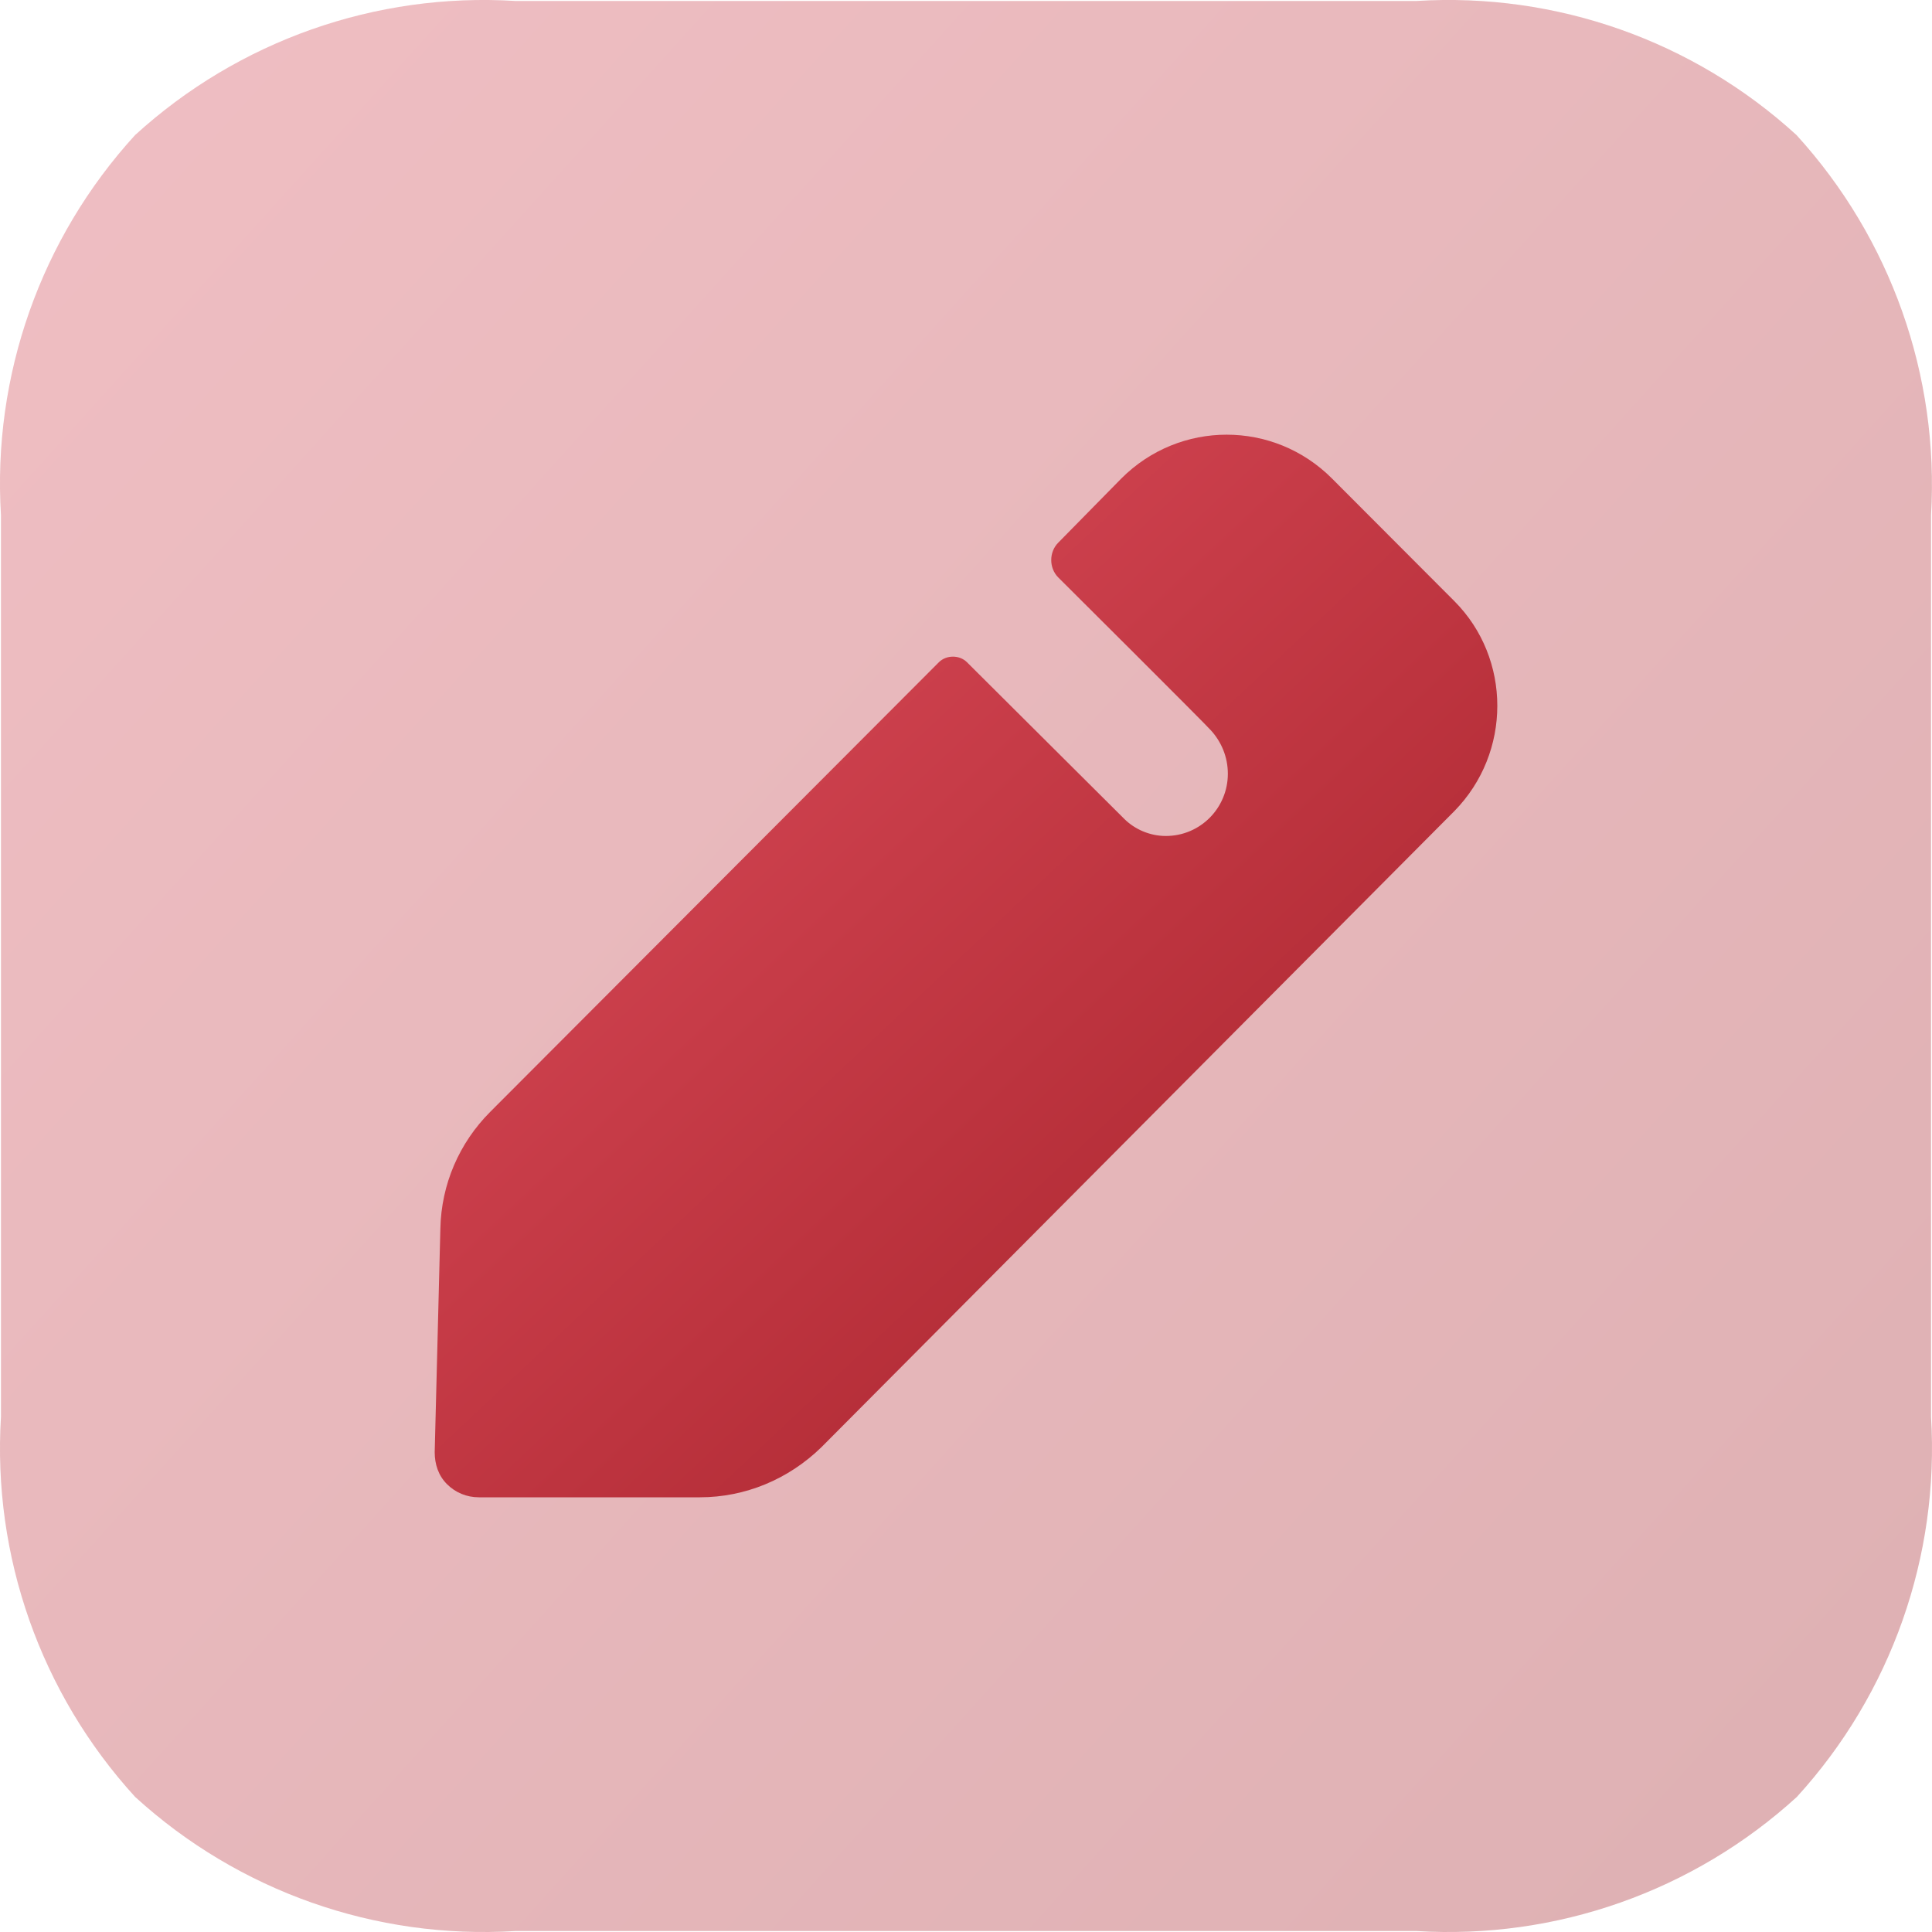<?xml version="1.0" encoding="UTF-8"?>
<svg width="30px" height="30px" viewBox="0 0 30 30" version="1.1" xmlns="http://www.w3.org/2000/svg" xmlns:xlink="http://www.w3.org/1999/xlink">
    <title>Edit Square</title>
    <defs>
        <linearGradient x1="11.28%" y1="6.702%" x2="100%" y2="86.75%" id="linearGradient-1">
            <stop stop-color="#CF424F" offset="0%"></stop>
            <stop stop-color="#A21F27" offset="100%"></stop>
        </linearGradient>
        <linearGradient x1="29.955%" y1="25.497%" x2="100%" y2="100%" id="linearGradient-2">
            <stop stop-color="#CF424F" offset="0%"></stop>
            <stop stop-color="#A21F27" offset="100%"></stop>
        </linearGradient>
    </defs>
    <g id="微信端家长选课（视觉）" stroke="none" stroke-width="1" fill="none" fill-rule="evenodd">
        <g id="Edit-Square" fill-rule="nonzero">
            <path d="M21.997,29.985 L8.002,29.985 C5.833,30.119 3.702,29.367 2.098,27.902 C0.633,26.297 -0.119,24.166 0.015,21.998 L0.015,8.002 C-0.119,5.834 0.631,3.703 2.097,2.098 C3.702,0.633 5.833,-0.119 8.002,0.015 L21.997,0.015 C24.163,-0.119 26.293,0.631 27.896,2.097 C29.36,3.703 30.114,5.832 29.985,8.002 L29.985,21.998 C30.118,24.166 29.367,26.297 27.902,27.902 C26.297,29.367 24.166,30.119 21.997,29.985" id="Fill-1" fill="url(#linearGradient-1)" opacity="0.349"></path>
            <path d="M22.582,12.596 L12.753,22.474 C12.241,22.972 11.57,23.25 10.869,23.25 L7.436,23.25 C7.247,23.25 7.071,23.177 6.94,23.045 C6.808,22.913 6.75,22.738 6.75,22.548 L6.838,19.079 C6.852,18.391 7.13,17.748 7.612,17.265 L14.578,10.284 C14.695,10.167 14.9,10.167 15.016,10.284 L17.46,12.718 C17.621,12.877 17.854,12.981 18.102,12.981 C18.643,12.981 19.066,12.542 19.066,12.015 C19.066,11.752 18.964,11.518 18.804,11.342 C18.76,11.284 16.433,8.967 16.433,8.967 C16.287,8.821 16.287,8.572 16.433,8.426 L17.412,7.43 C18.317,6.523 19.778,6.523 20.683,7.43 L22.582,9.333 C23.473,10.226 23.473,11.689 22.582,12.596" id="Fill-4" fill="url(#linearGradient-2)"></path>
        </g>
    </g>
</svg>